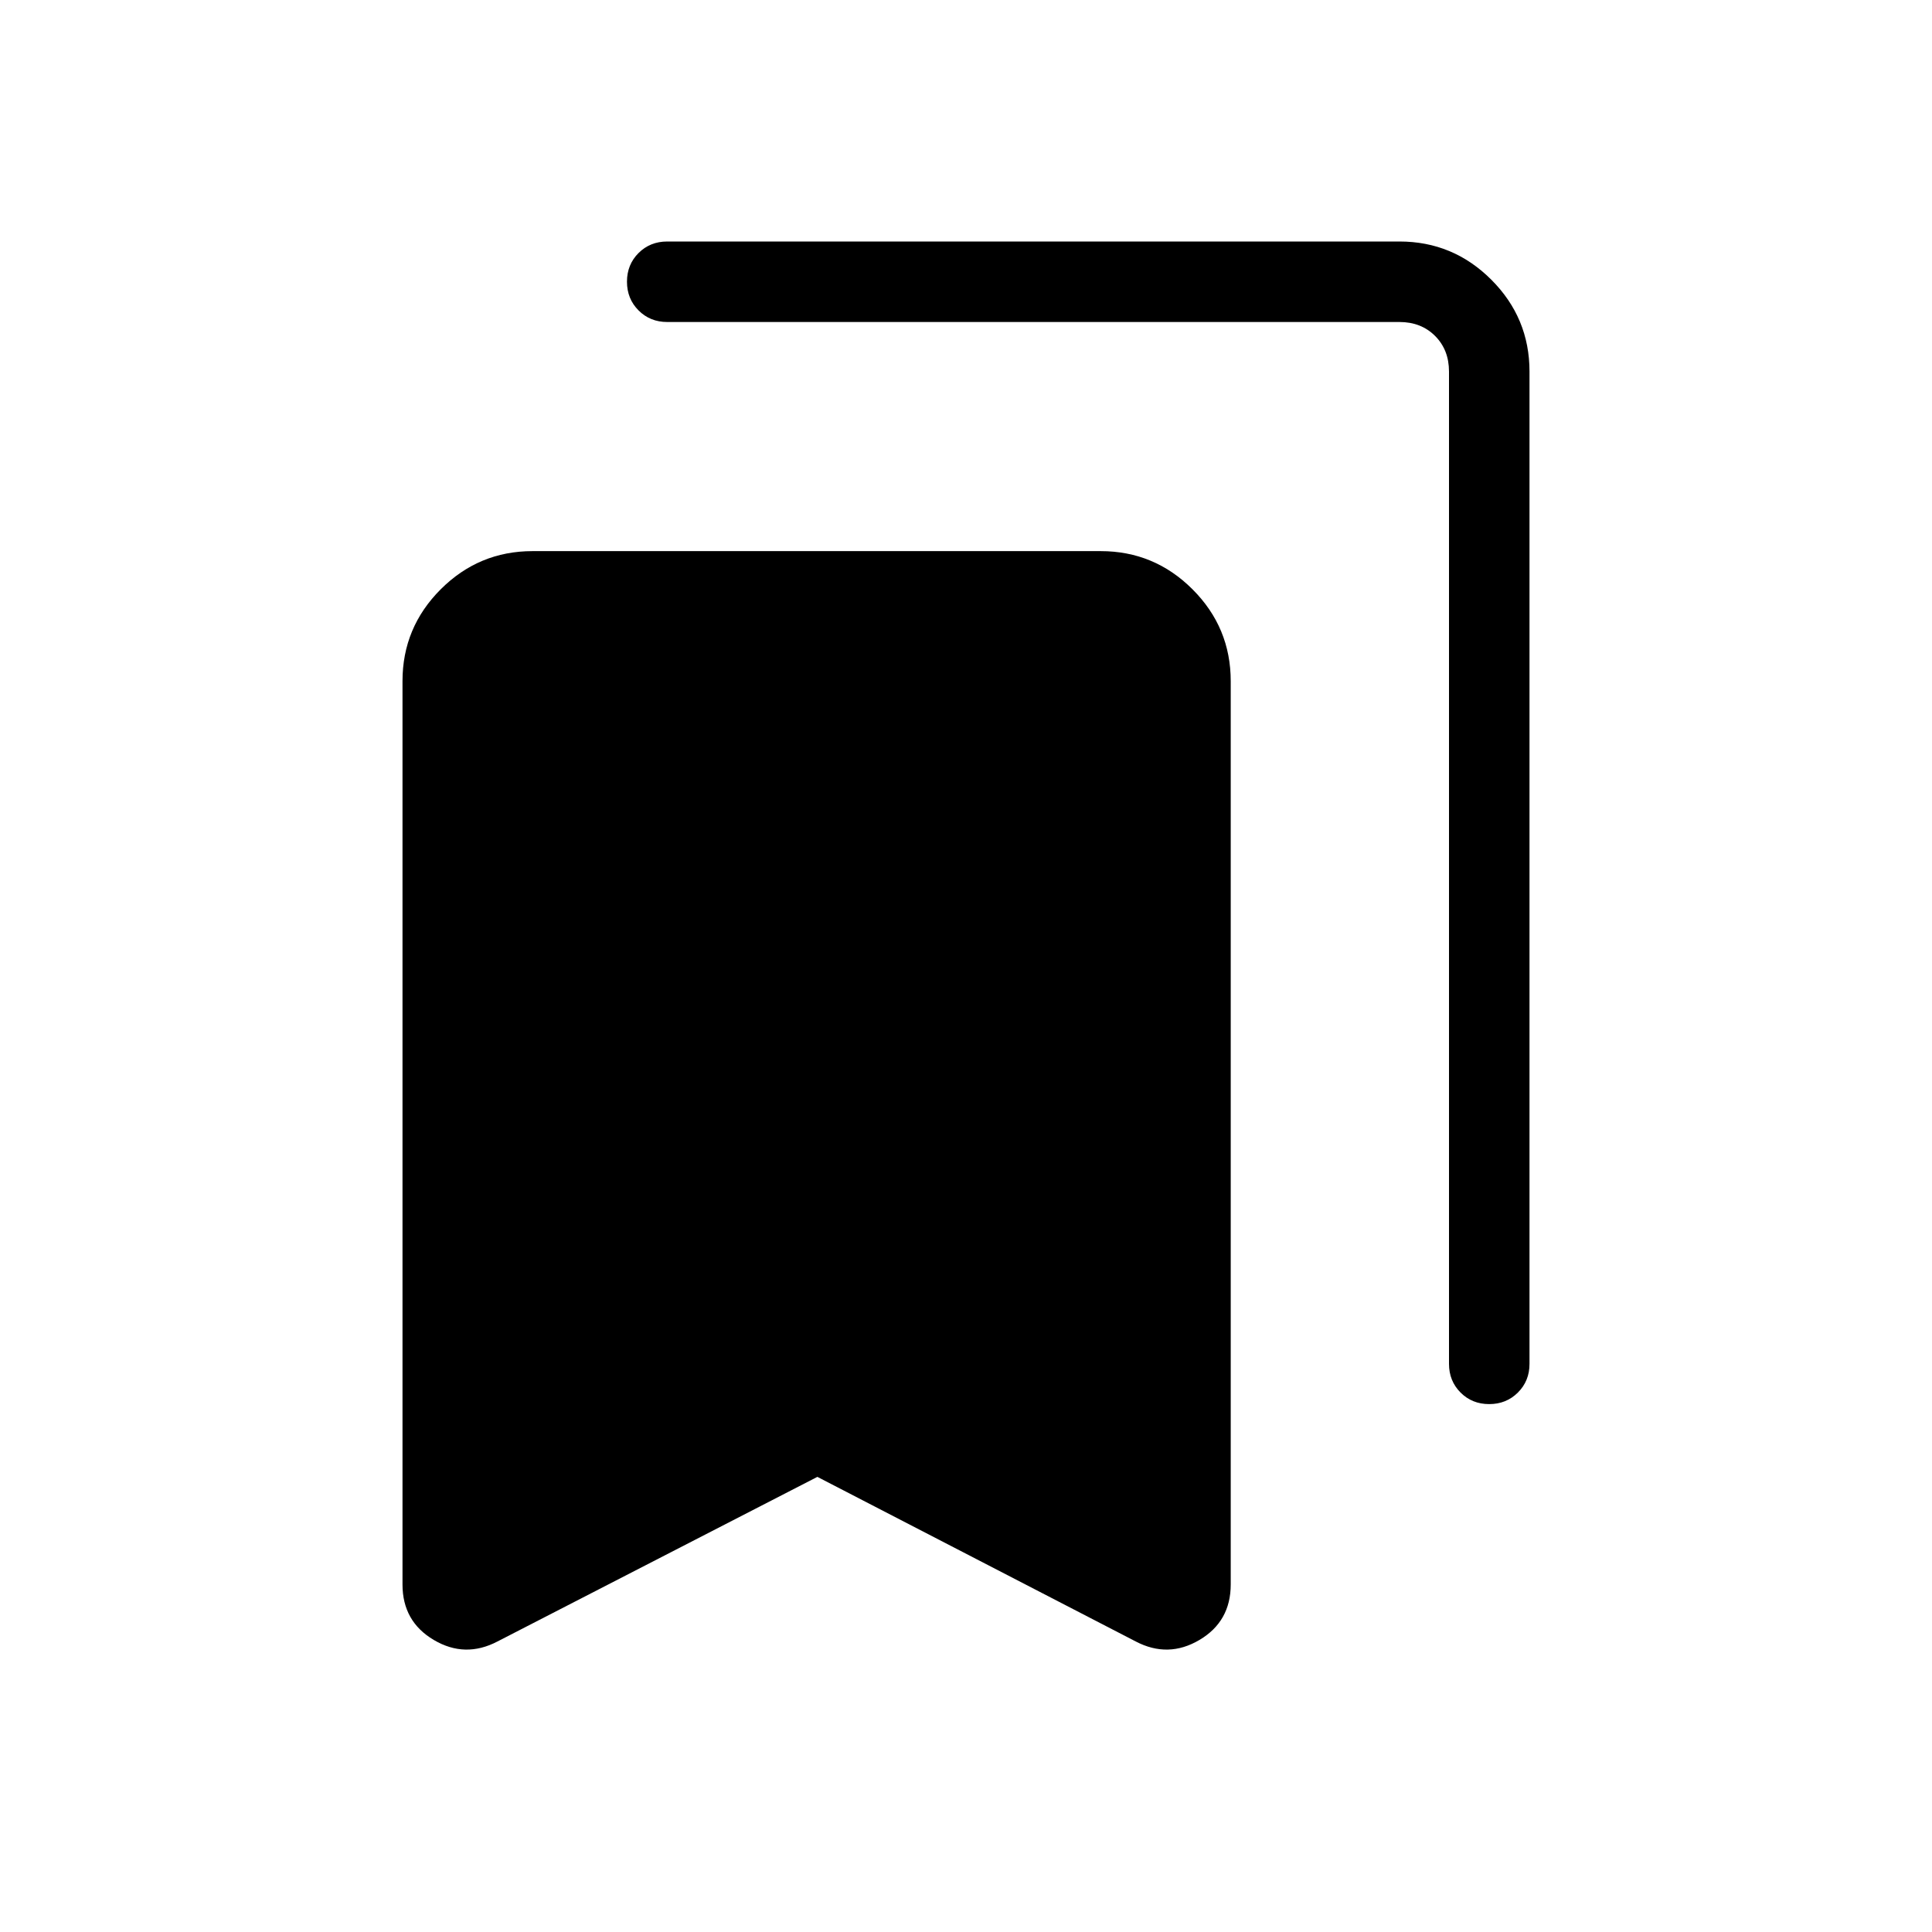 <svg xmlns="http://www.w3.org/2000/svg" height="24" viewBox="0 -960 960 960" width="24"><path d="m406.15-226.15-158.92 81.77q-16.15 8.46-31.69-.74Q200-154.31 200-172.69v-448.85q0-26.65 18.98-45.63 18.98-18.98 45.64-18.98h282.3q26.66 0 45.64 18.98t18.98 45.63v448.85q0 18.38-15.54 27.57-15.54 9.2-31.69.74l-158.16-81.77Zm333.82-36.16q-8.51 0-14.24-5.75T720-282.31v-493.07q0-10.77-6.92-17.7-6.93-6.92-17.7-6.92H331.54q-8.5 0-14.25-5.76t-5.75-14.27q0-8.51 5.75-14.24t14.25-5.73h363.84q26.66 0 45.64 18.98T760-775.38v493.07q0 8.5-5.76 14.25t-14.27 5.75Z"/></svg>